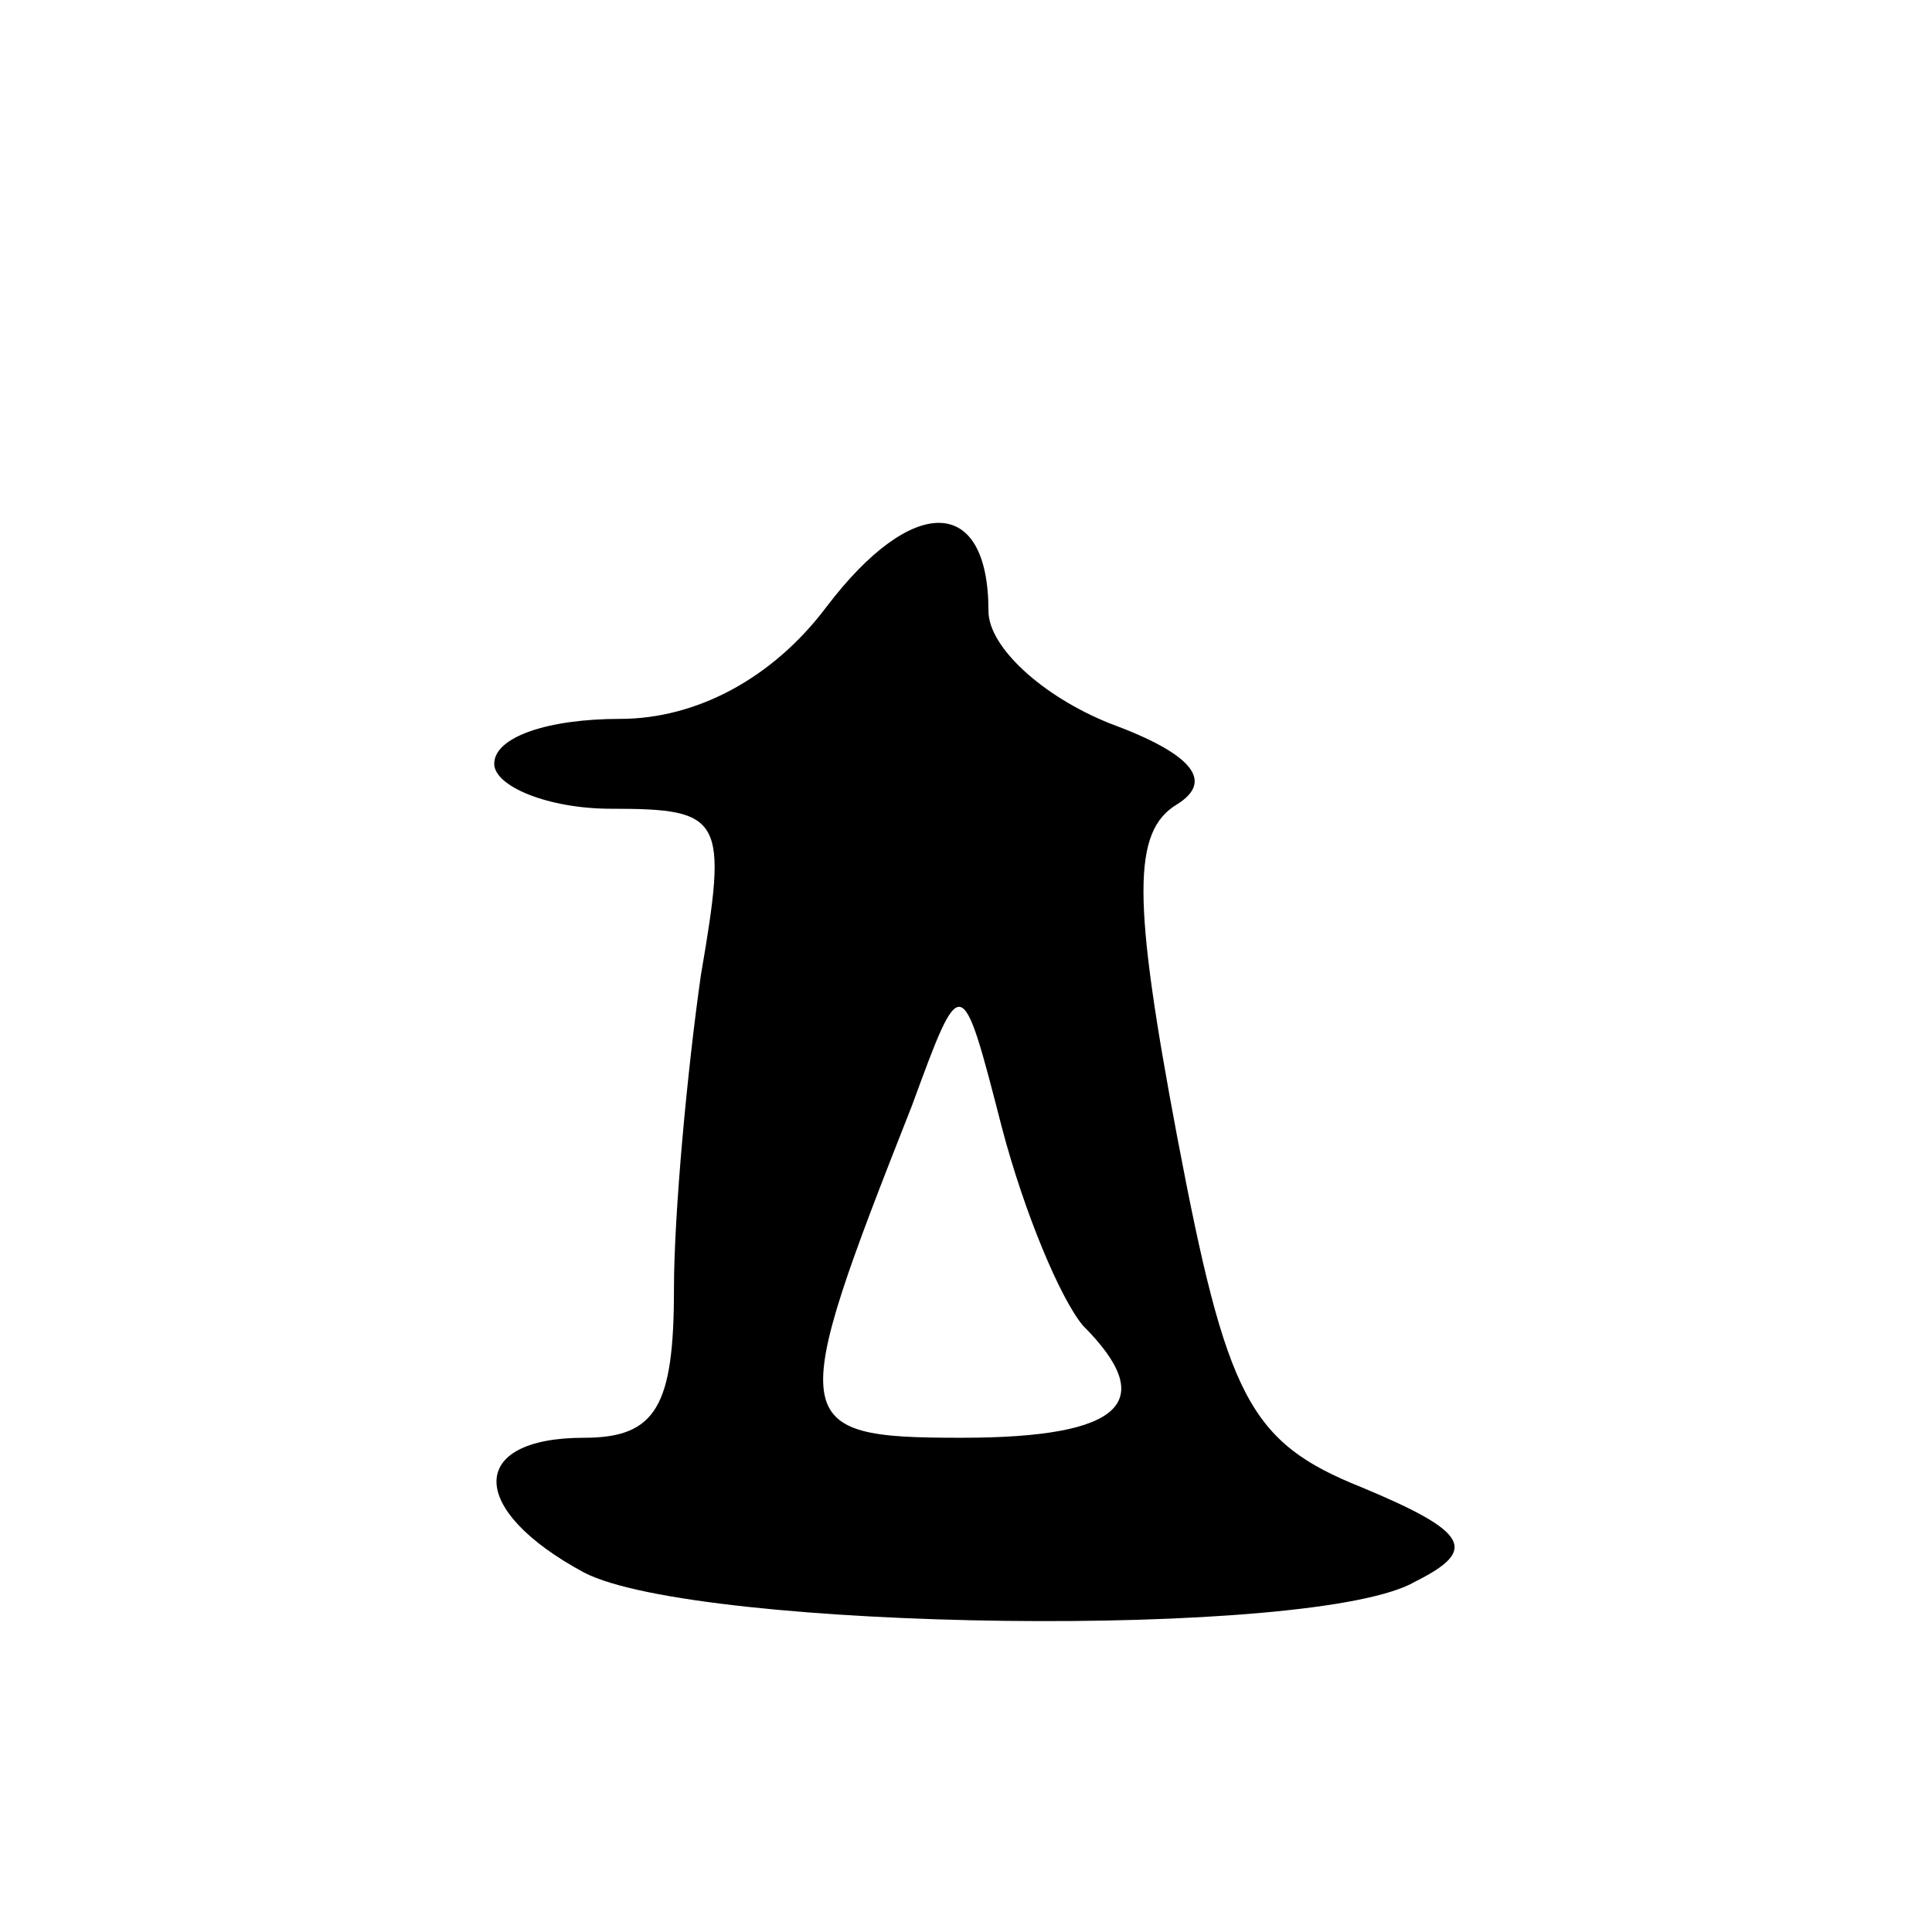 <svg version="1.0" xmlns="http://www.w3.org/2000/svg"
 width="43pt" height="43pt" viewBox="0 0 43 43"
 preserveAspectRatio="xMidYMid meet">
<g transform="translate(0,43) scale(0.1,-0.1)"
fill="#000000" stroke="none">
<path d="M184 295 c-12 -16 -29 -25 -46 -25 -16 0 -28 -4 -28 -10 0 -5 12 -10
26 -10 25 0 26 -2 20 -37 -3 -21 -6 -53 -6 -70 0 -26 -4 -33 -20 -33 -26 0
-26 -16 0 -30 25 -13 163 -15 185 -2 14 7 12 11 -12 21 -25 10 -30 20 -41 78
-10 53 -10 68 0 74 8 5 4 11 -15 18 -15 6 -27 17 -27 25 0 26 -17 26 -36 1z
m57 -160 c17 -17 9 -25 -27 -25 -39 0 -39 3 -11 74 11 30 11 30 20 -5 5 -19
13 -38 18 -44z"/>
</g>
</svg>
